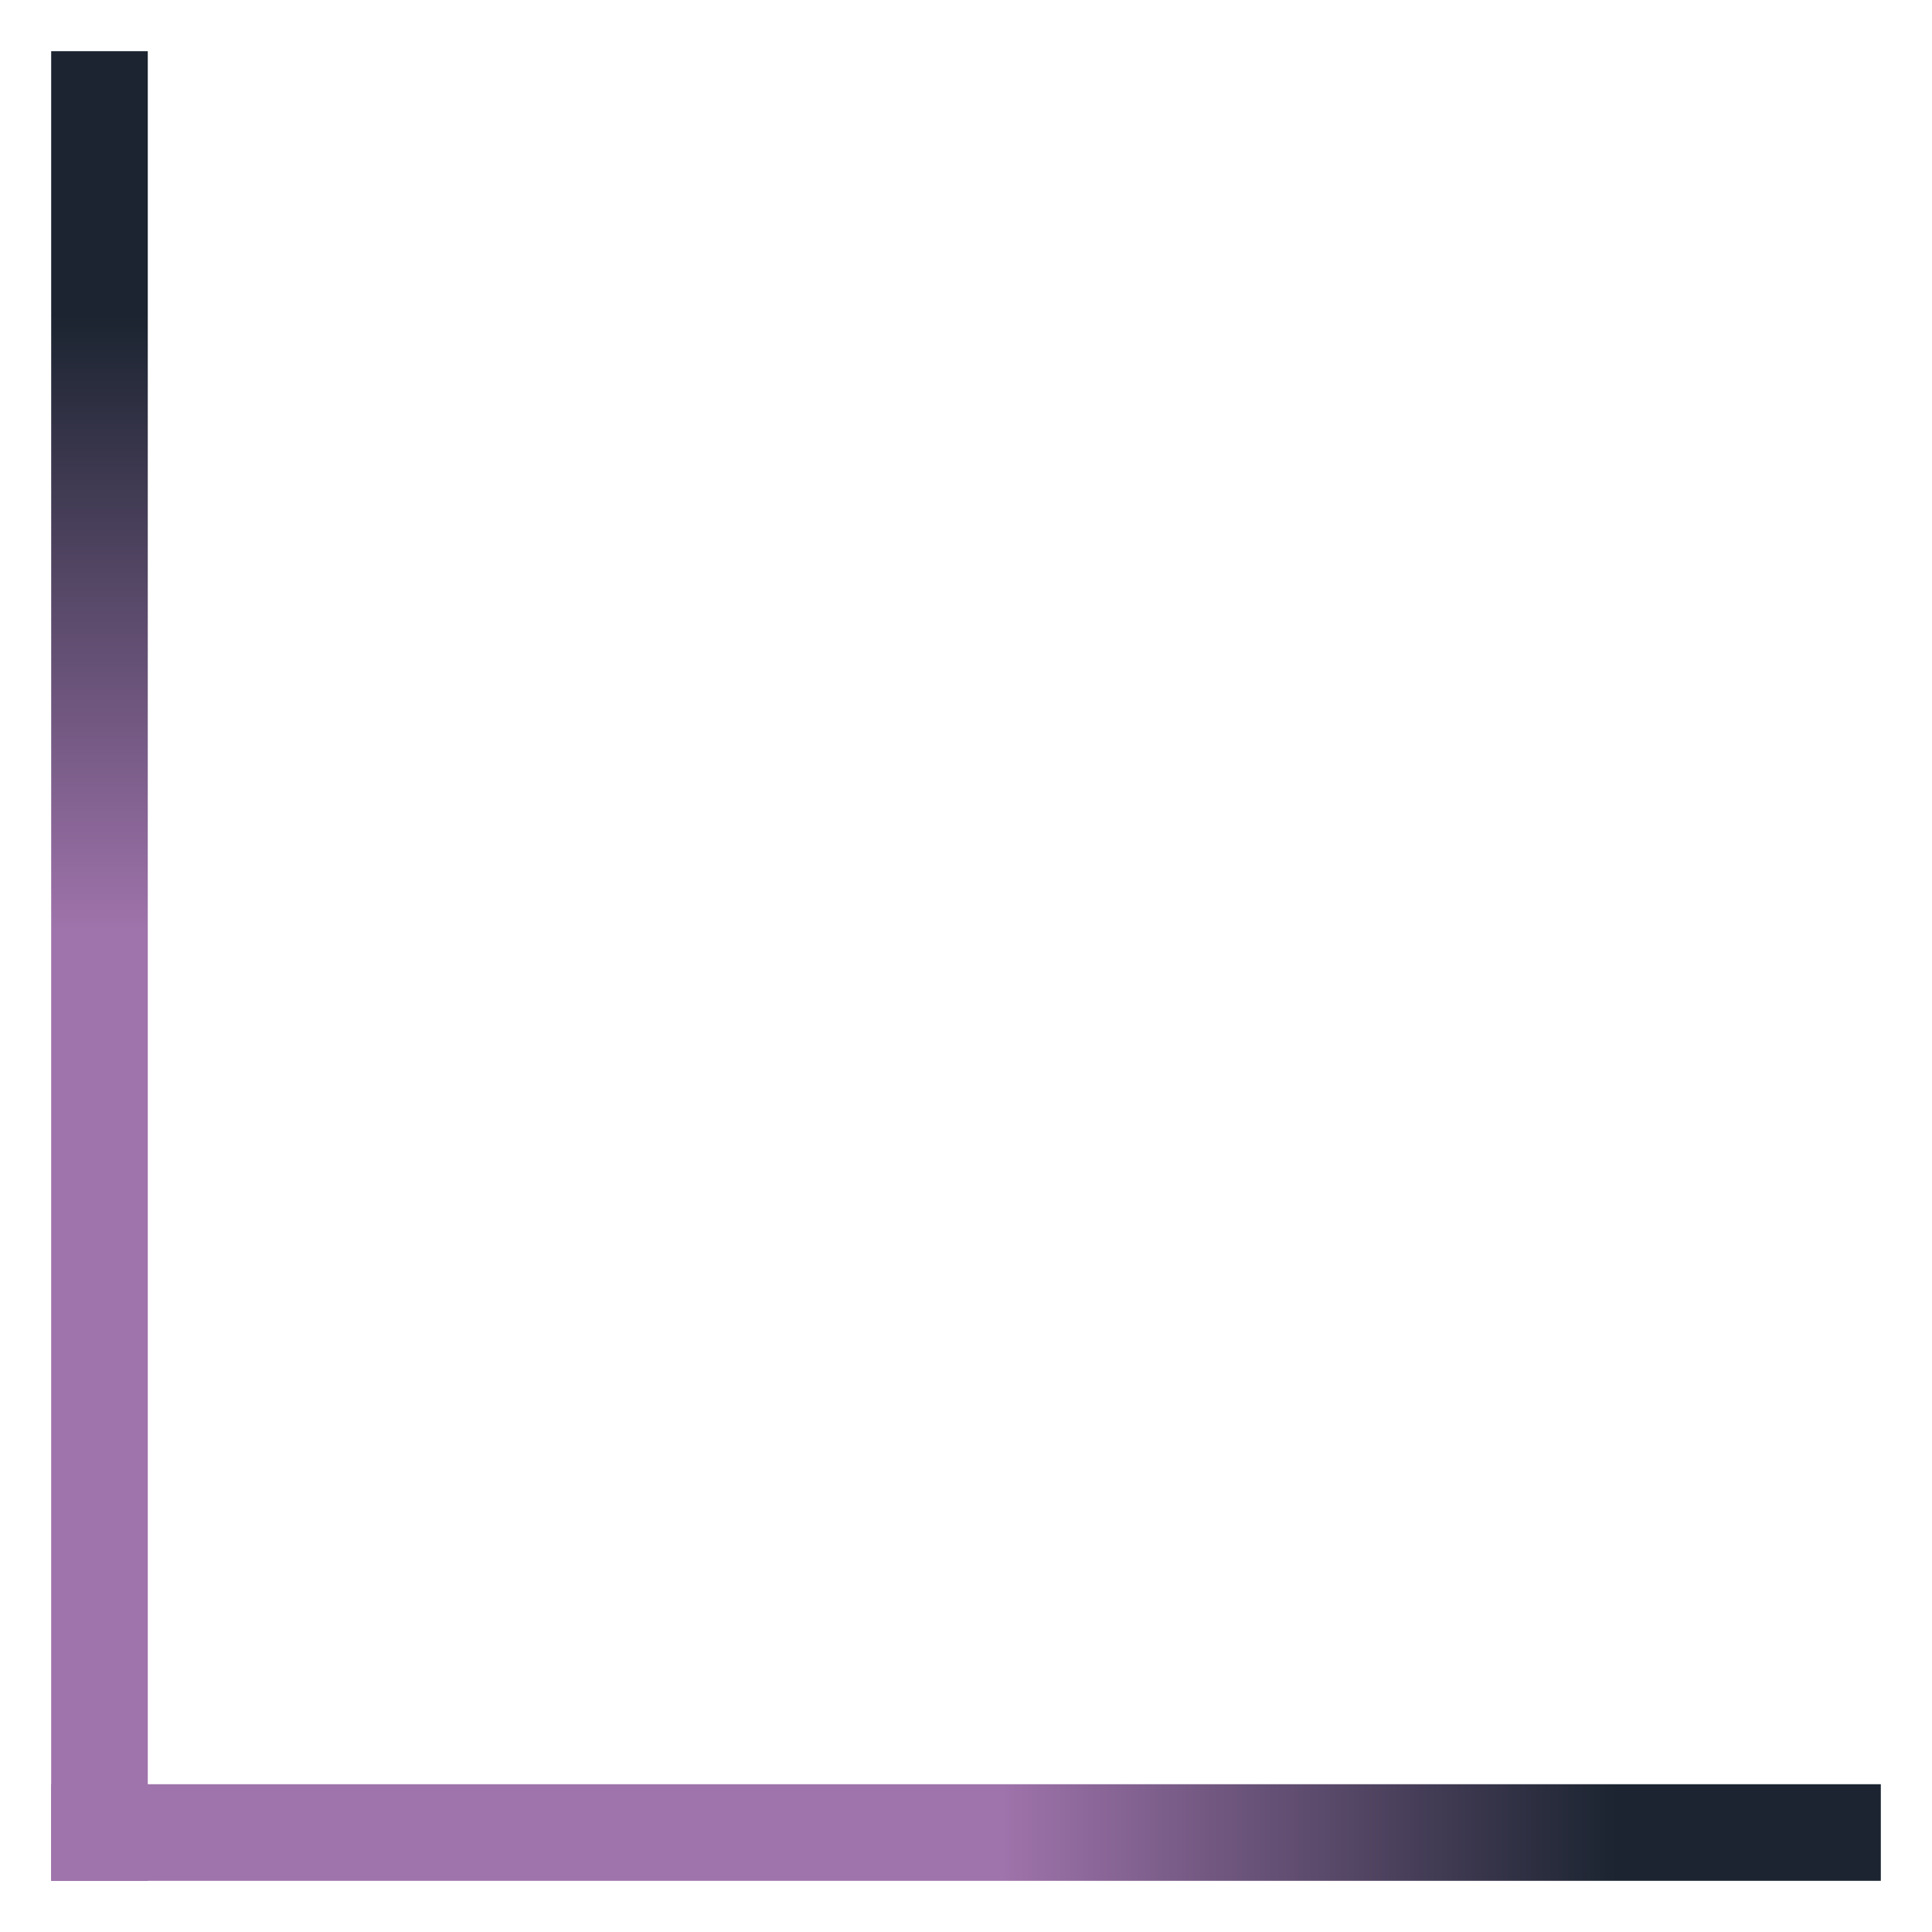 <svg id="eolA0kqheKJ1" xmlns="http://www.w3.org/2000/svg" xmlns:xlink="http://www.w3.org/1999/xlink" viewBox="0 0 100 100" shape-rendering="geometricPrecision" text-rendering="geometricPrecision"><defs><linearGradient id="eolA0kqheKJ2-fill" x1="0" y1="0.5" x2="1" y2="0.5" spreadMethod="pad" gradientUnits="objectBoundingBox" gradientTransform="translate(0 0)"><stop id="eolA0kqheKJ2-fill-0" offset="0%" stop-color="#9f73ab"/><stop id="eolA0kqheKJ2-fill-1" offset="23%" stop-color="#9f73ab"/><stop id="eolA0kqheKJ2-fill-2" offset="52%" stop-color="#9f73ab"/><stop id="eolA0kqheKJ2-fill-3" offset="86%" stop-color="#1b2430"/></linearGradient><linearGradient id="eolA0kqheKJ3-fill" x1="0" y1="0.5" x2="1" y2="0.5" spreadMethod="pad" gradientUnits="objectBoundingBox" gradientTransform="translate(0 0)"><stop id="eolA0kqheKJ3-fill-0" offset="0%" stop-color="#9f73ab"/><stop id="eolA0kqheKJ3-fill-1" offset="23%" stop-color="#9f73ab"/><stop id="eolA0kqheKJ3-fill-2" offset="52%" stop-color="#9f73ab"/><stop id="eolA0kqheKJ3-fill-3" offset="86%" stop-color="#1b2430"/></linearGradient></defs><rect width="5.943" height="5" rx="0" ry="0" transform="matrix(0-15.935 1 0 2.649 97.351)" fill="url(#eolA0kqheKJ2-fill)" stroke-width="0"/><rect width="5.943" height="5" rx="0" ry="0" transform="matrix(15.935 0 0 1 2.649 92.351)" fill="url(#eolA0kqheKJ3-fill)" stroke-width="0"/></svg>
